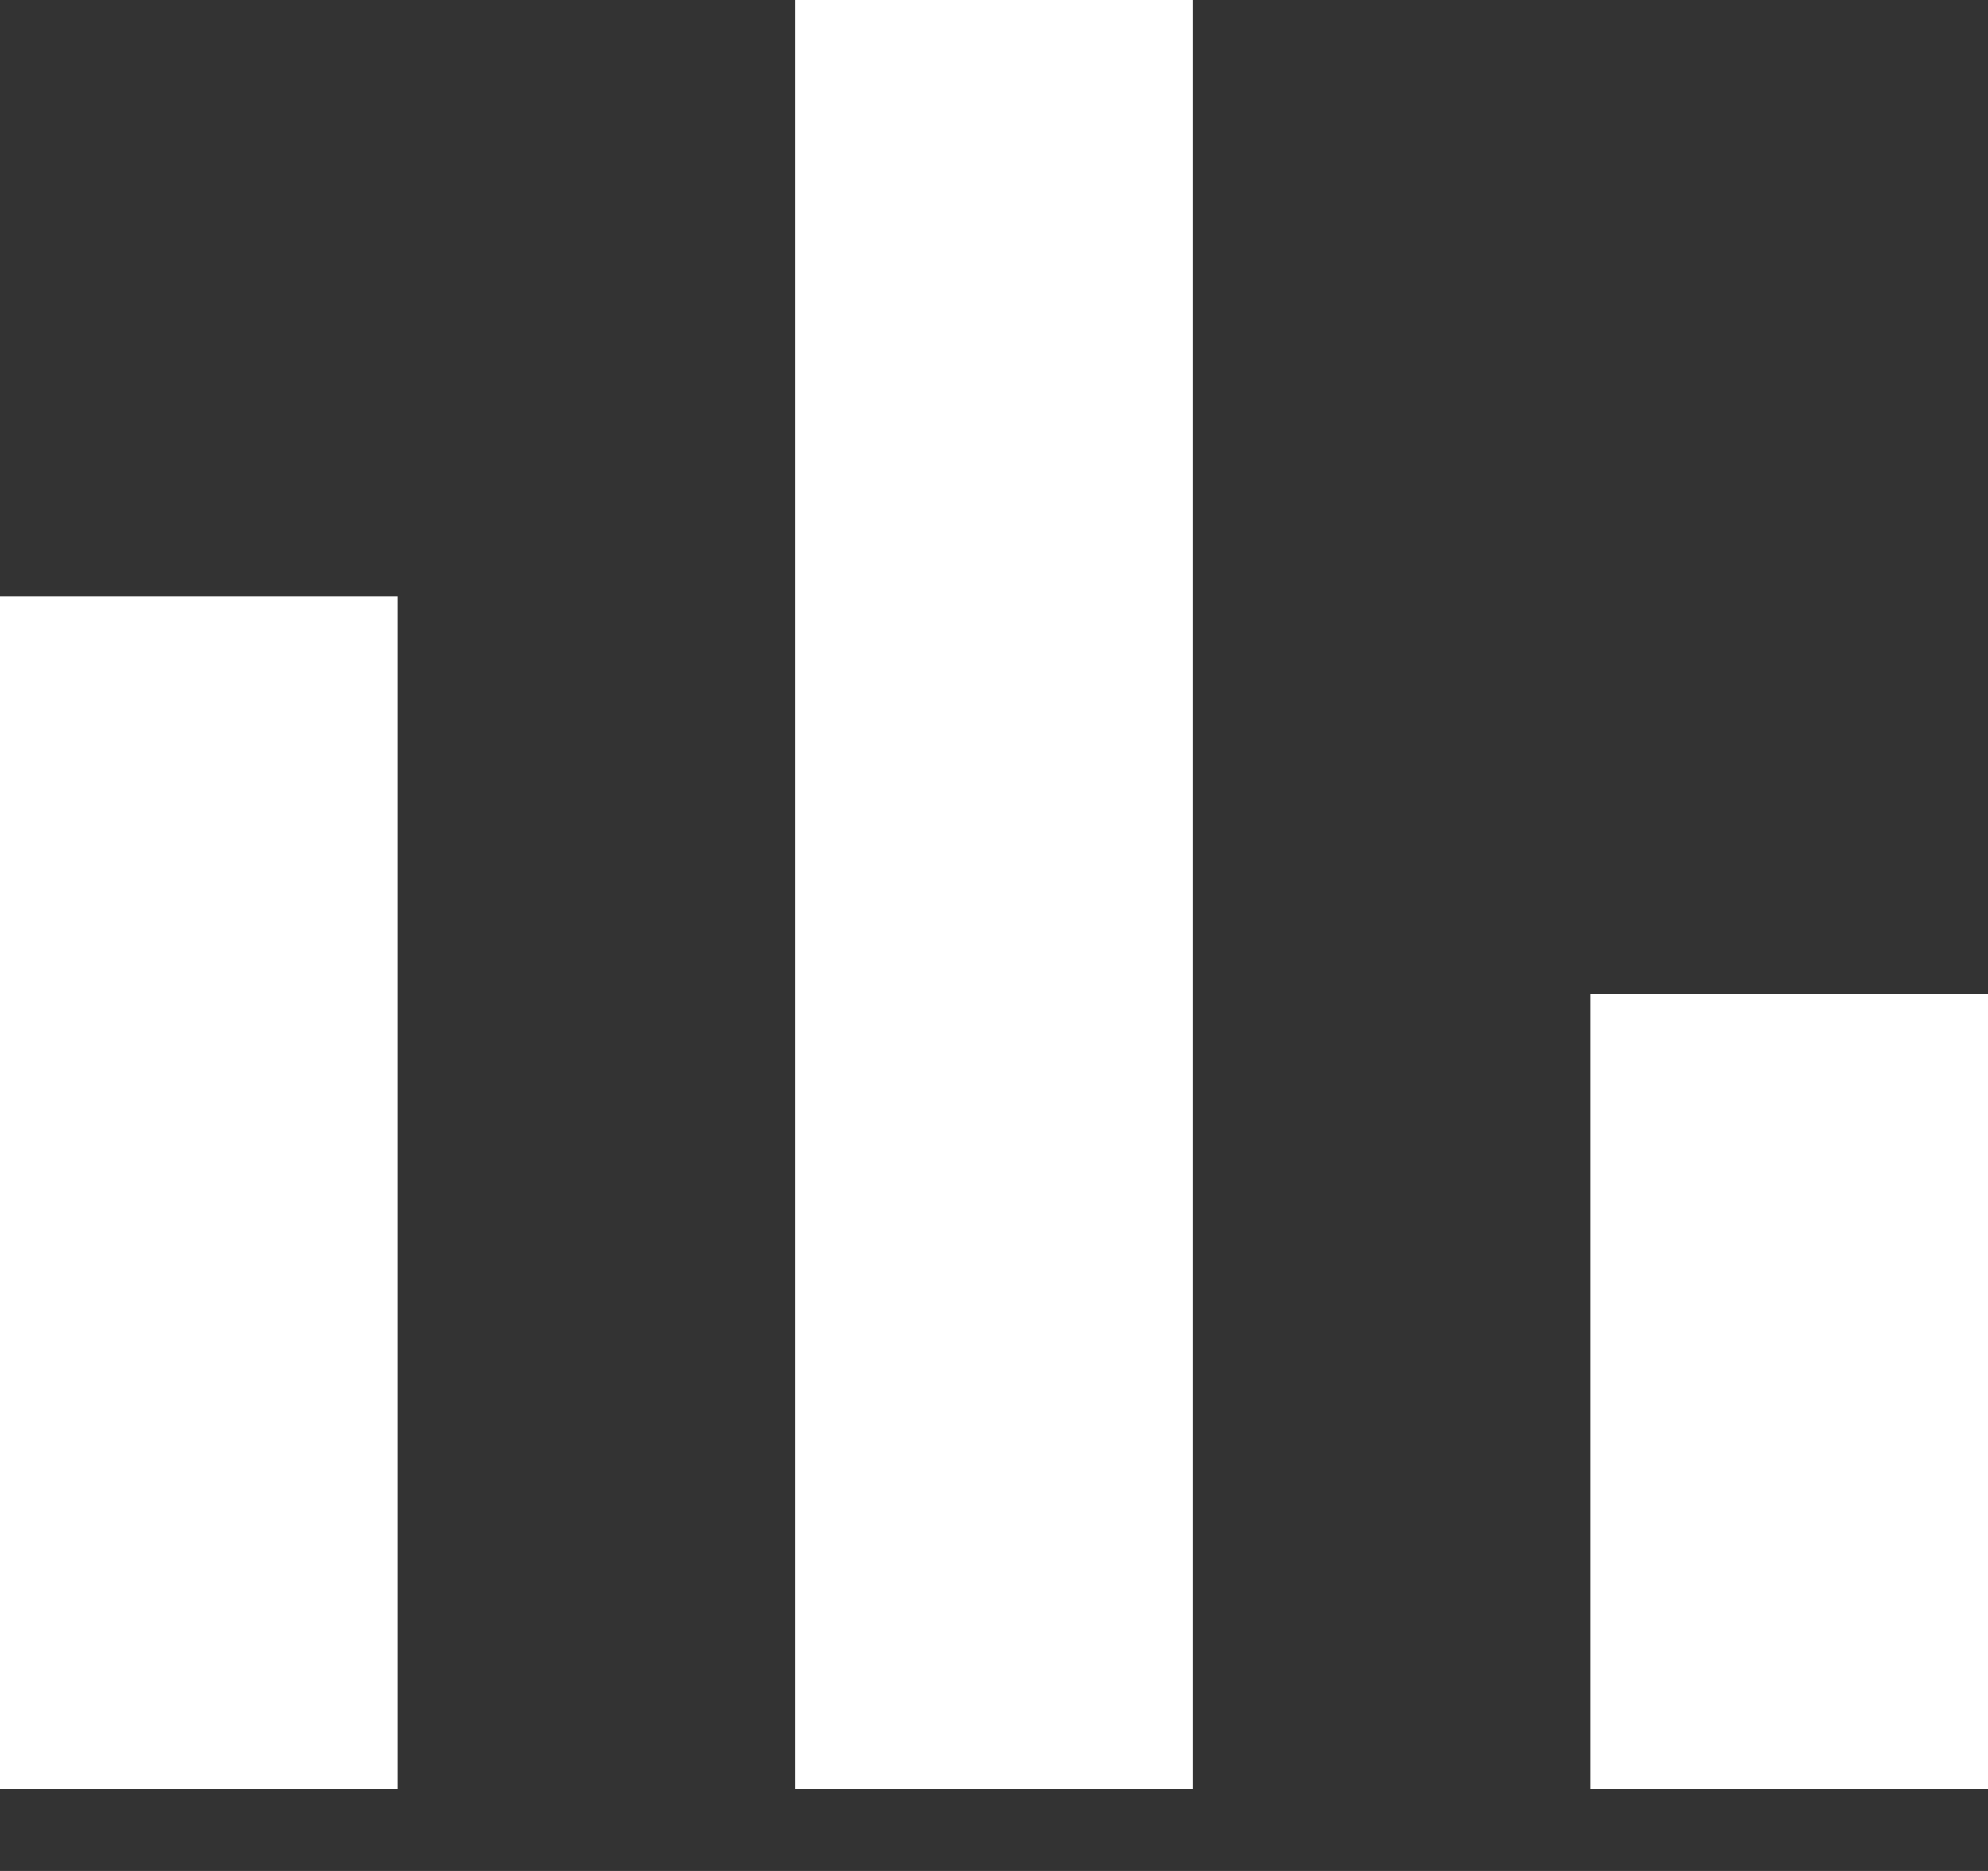 <svg width="17" height="16" viewBox="0 0 17 16" fill="none" xmlns="http://www.w3.org/2000/svg">
<rect x="0" y="0" width="17" height="16" fill="#333333" stroke="none"/>
<path d="M3.4 15.3H0V5.1H3.4V15.3Z" fill="white"/>
<path d="M10.2 15.3H6.8V0H10.2V15.3Z" fill="white"/>
<path d="M17 15.3H13.6V8.5H17V15.3Z" fill="white"/>
</svg>
